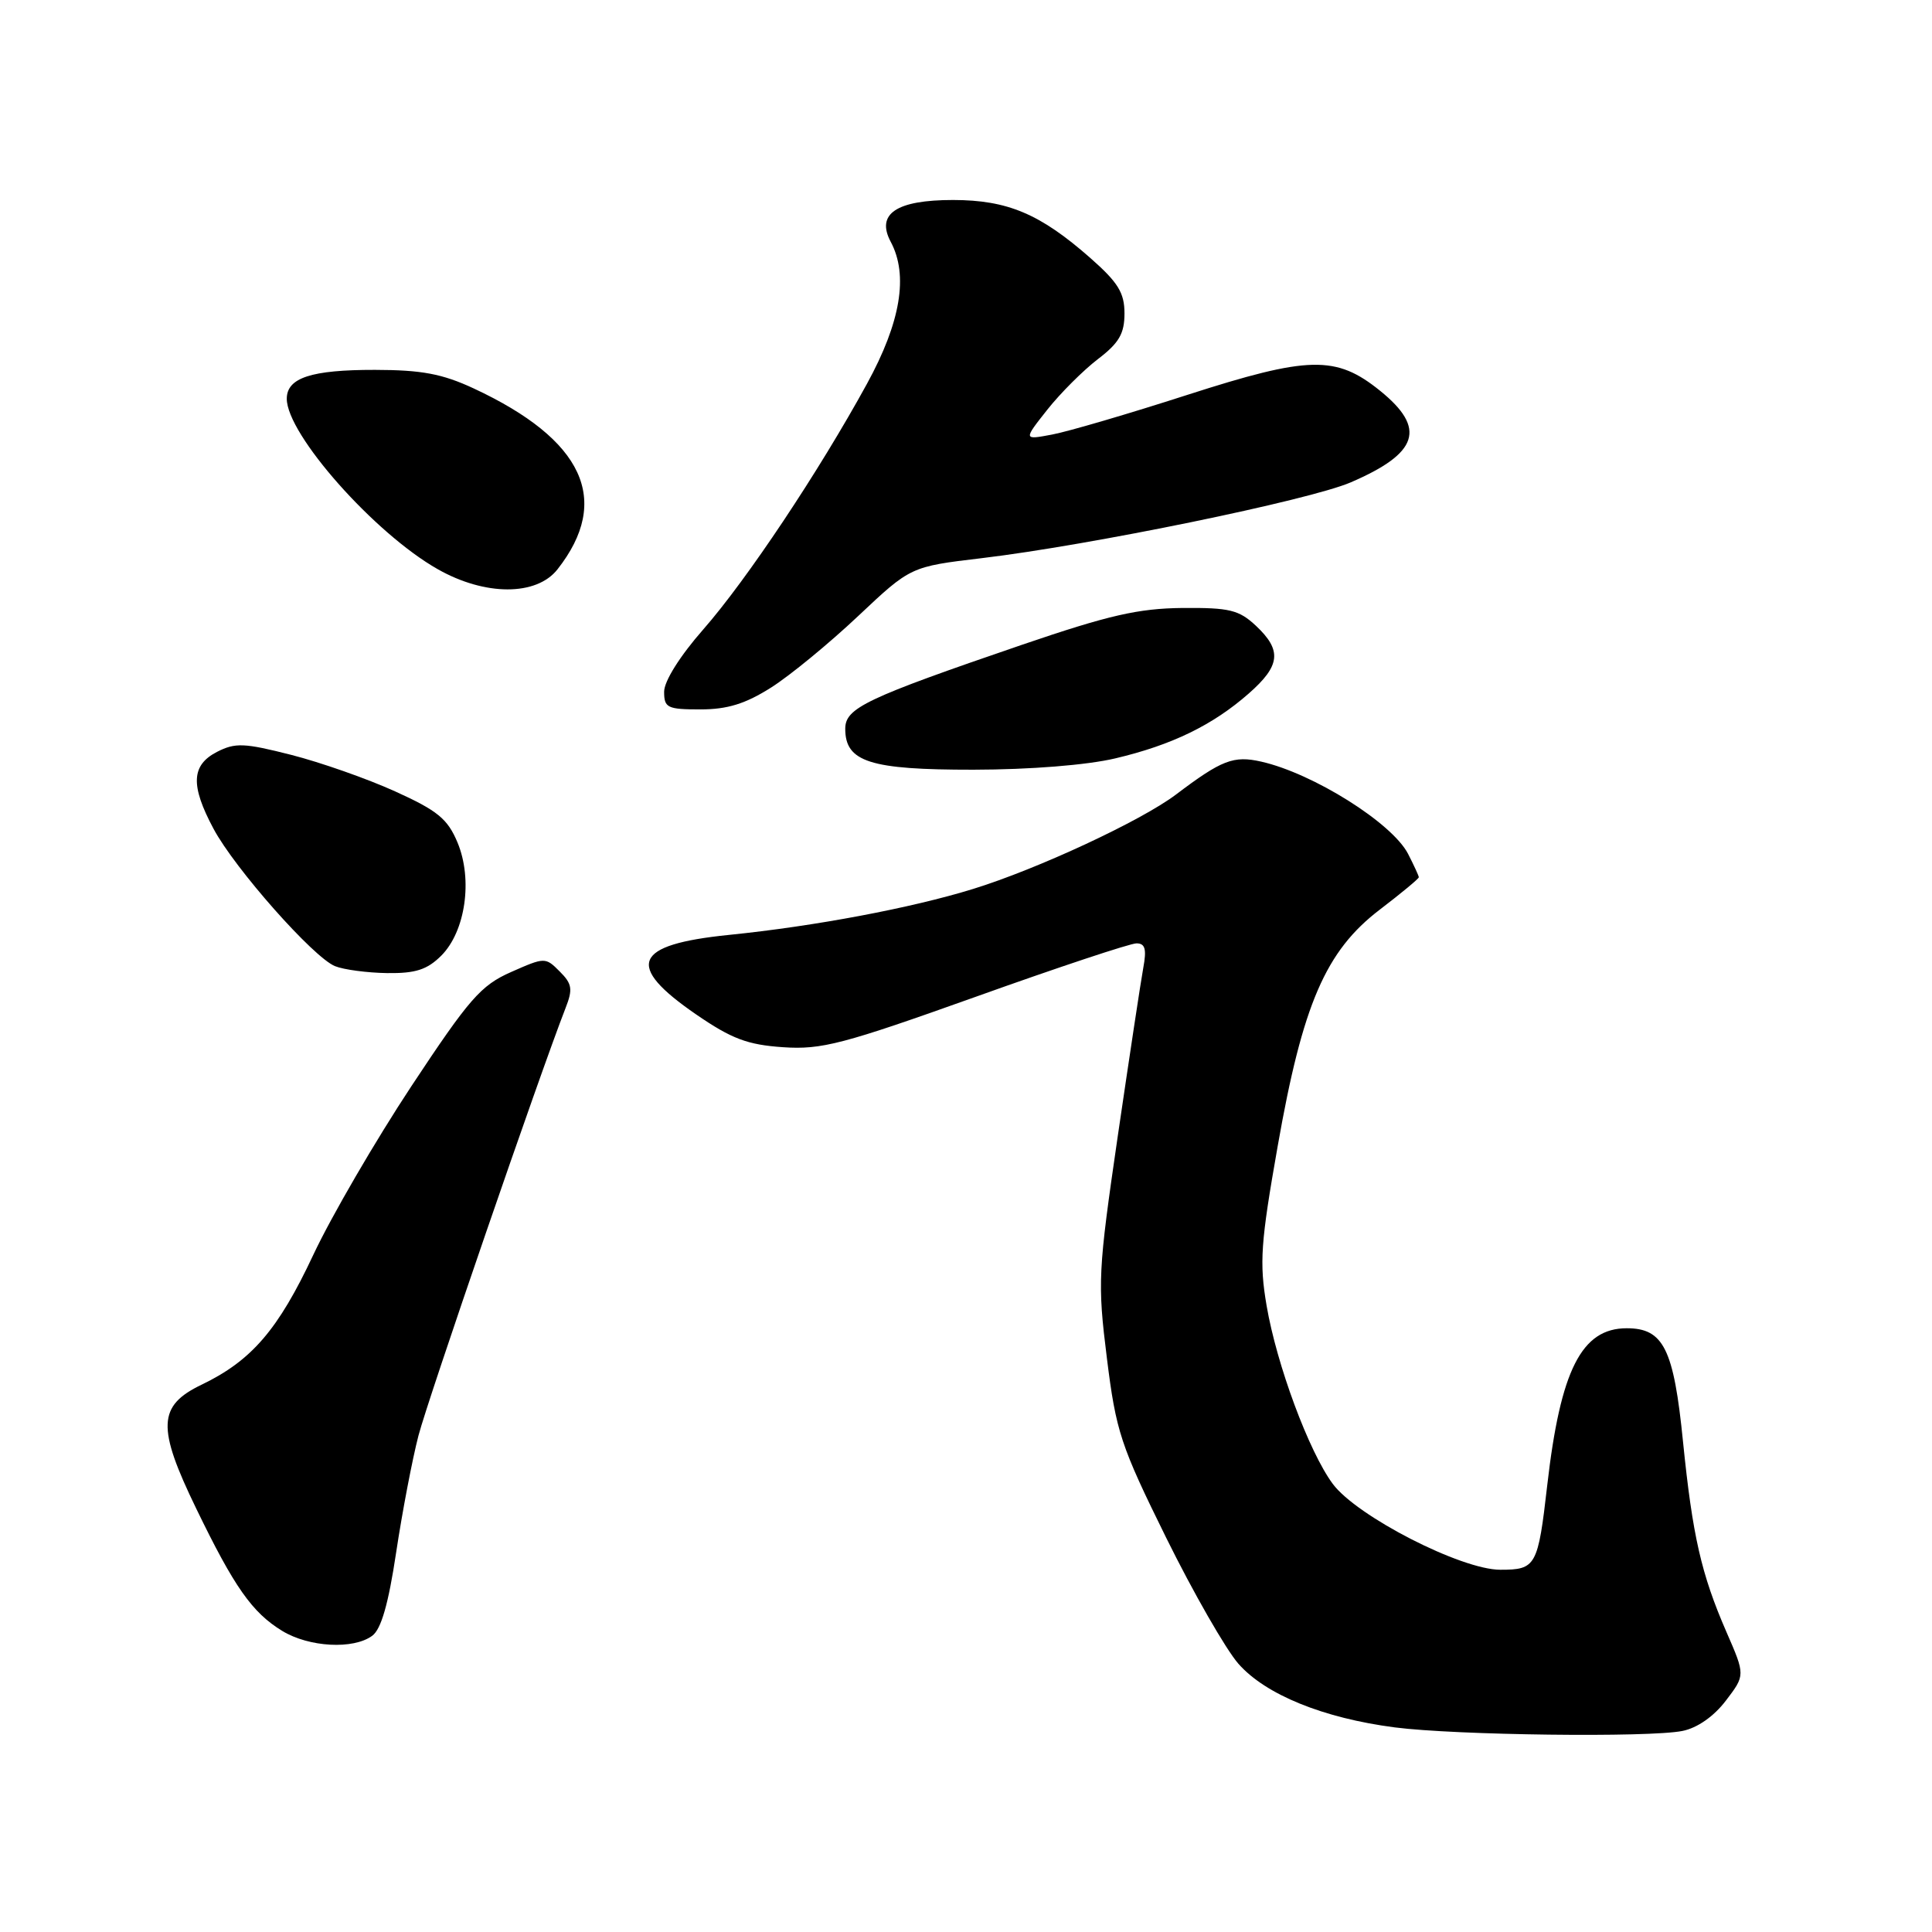 <?xml version="1.0" encoding="UTF-8" standalone="no"?>
<!DOCTYPE svg PUBLIC "-//W3C//DTD SVG 1.1//EN" "http://www.w3.org/Graphics/SVG/1.1/DTD/svg11.dtd" >
<svg xmlns="http://www.w3.org/2000/svg" xmlns:xlink="http://www.w3.org/1999/xlink" version="1.1" viewBox="0 0 256 256">
 <g >
 <path fill="currentColor"
d=" M 222.93 229.36 C 224.89 228.97 227.09 227.44 228.68 225.35 C 231.26 221.97 231.26 221.97 228.76 216.24 C 225.42 208.57 224.27 203.49 223.01 191.05 C 221.78 178.72 220.43 176.00 215.55 176.00 C 209.57 176.00 206.77 181.53 205.02 196.78 C 203.79 207.54 203.53 208.00 198.80 208.00 C 193.60 208.00 179.76 200.90 176.59 196.61 C 173.44 192.35 169.17 180.85 167.83 173.00 C 166.86 167.30 167.04 164.69 169.30 151.87 C 172.61 133.05 175.65 126.01 182.83 120.53 C 185.67 118.36 188.00 116.43 188.00 116.24 C 188.00 116.06 187.35 114.65 186.57 113.13 C 184.45 109.04 173.99 102.47 167.12 100.92 C 163.46 100.09 161.89 100.69 155.81 105.29 C 151.19 108.77 137.49 115.15 128.94 117.79 C 120.75 120.32 107.96 122.73 96.59 123.88 C 83.90 125.17 82.77 127.91 92.26 134.43 C 96.95 137.65 99.05 138.44 103.75 138.76 C 108.87 139.11 111.68 138.37 129.29 132.08 C 140.18 128.18 149.76 125.00 150.59 125.00 C 151.74 125.00 151.95 125.76 151.49 128.25 C 151.16 130.04 149.65 140.04 148.12 150.47 C 145.49 168.52 145.42 169.96 146.67 179.97 C 147.88 189.70 148.48 191.51 154.52 203.75 C 158.12 211.04 162.43 218.55 164.09 220.45 C 167.69 224.55 175.35 227.66 184.82 228.89 C 192.90 229.93 218.50 230.25 222.93 229.36 Z  M 49.32 216.75 C 50.51 215.88 51.47 212.52 52.49 205.72 C 53.30 200.35 54.63 193.37 55.45 190.22 C 56.72 185.35 71.49 142.42 74.94 133.57 C 75.92 131.07 75.81 130.36 74.16 128.72 C 72.27 126.82 72.18 126.83 67.72 128.80 C 63.71 130.57 62.18 132.33 54.52 143.91 C 49.76 151.12 43.91 161.17 41.52 166.26 C 36.86 176.20 33.34 180.29 26.71 183.48 C 20.90 186.27 20.77 189.12 26.00 199.89 C 31.04 210.30 33.41 213.67 37.39 216.10 C 40.95 218.27 46.82 218.59 49.32 216.75 Z  M 58.47 126.63 C 61.68 123.41 62.67 116.54 60.62 111.63 C 59.31 108.50 57.98 107.41 52.35 104.86 C 48.67 103.19 42.46 101.01 38.57 100.02 C 32.36 98.44 31.17 98.39 28.75 99.63 C 25.34 101.39 25.22 104.07 28.29 109.81 C 31.11 115.09 41.52 126.86 44.39 128.02 C 45.55 128.49 48.66 128.90 51.30 128.94 C 55.06 128.99 56.60 128.49 58.47 126.63 Z  M 147.78 100.49 C 155.28 98.72 160.69 96.09 165.47 91.89 C 169.67 88.20 169.89 86.18 166.42 82.92 C 164.16 80.81 162.92 80.51 156.67 80.56 C 150.83 80.62 146.90 81.52 135.50 85.41 C 114.69 92.53 112.00 93.81 112.00 96.57 C 112.00 100.96 115.27 102.00 128.97 101.99 C 136.49 101.98 144.01 101.38 147.78 100.49 Z  M 102.18 91.10 C 104.69 89.51 109.87 85.25 113.70 81.64 C 120.66 75.08 120.66 75.08 130.08 73.96 C 144.39 72.26 173.46 66.29 178.97 63.92 C 187.98 60.04 189.03 56.76 182.87 51.78 C 177.03 47.06 173.44 47.14 157.31 52.33 C 149.56 54.83 141.50 57.19 139.41 57.58 C 135.60 58.30 135.60 58.30 138.77 54.29 C 140.52 52.08 143.54 49.07 145.47 47.59 C 148.28 45.45 149.00 44.21 149.00 41.53 C 149.00 38.80 148.16 37.43 144.48 34.19 C 137.82 28.33 133.51 26.51 126.29 26.50 C 118.77 26.50 116.04 28.33 118.03 32.05 C 120.39 36.47 119.35 42.69 114.88 50.85 C 108.50 62.50 98.95 76.83 93.18 83.41 C 90.09 86.93 88.00 90.26 88.00 91.66 C 88.00 93.79 88.43 94.00 92.80 94.00 C 96.39 94.00 98.77 93.26 102.18 91.10 Z  M 73.87 75.44 C 81.06 66.29 77.34 58.26 62.77 51.47 C 58.60 49.53 55.87 49.02 49.68 49.01 C 41.24 49.00 38.00 50.06 38.00 52.84 C 38.00 57.55 49.61 70.67 58.00 75.42 C 64.27 78.98 71.08 78.99 73.87 75.44 Z "/>
</g>
</svg>